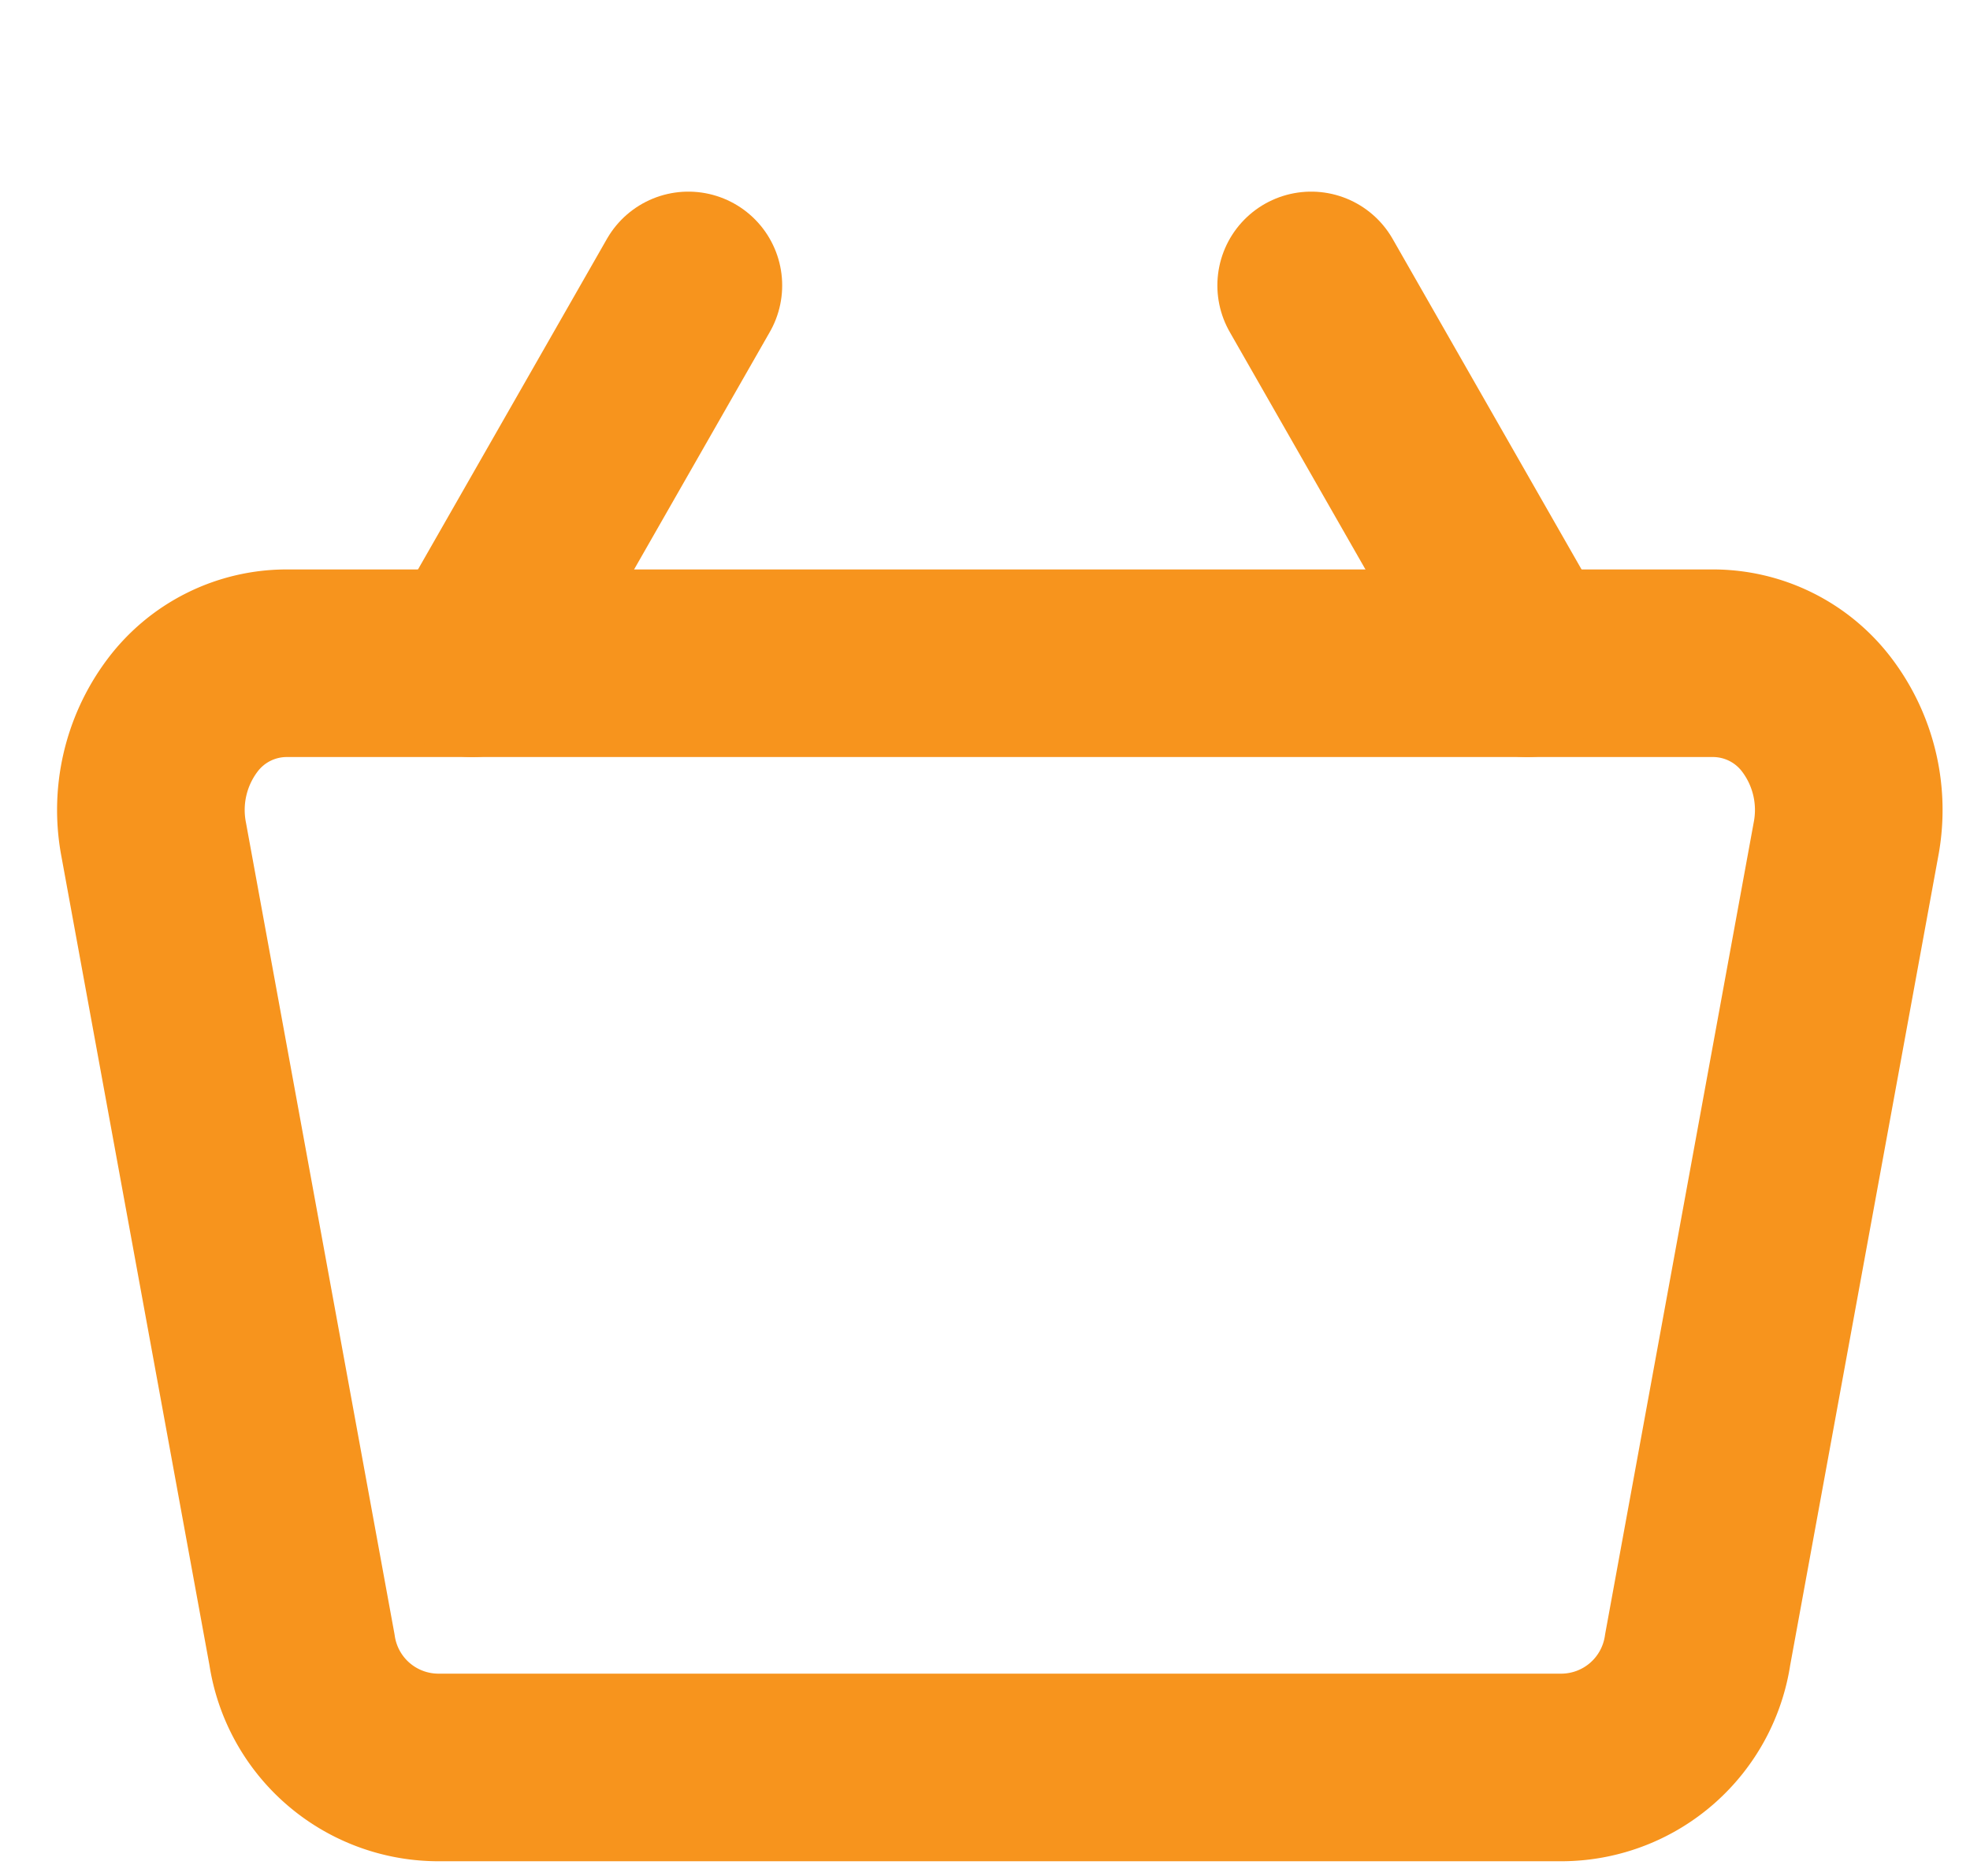 <svg id="Component_185_1" data-name="Component 185 – 1" xmlns="http://www.w3.org/2000/svg" width="21" height="20" viewBox="0 0 21 20">
  <g id="Group_2242" data-name="Group 2242" transform="translate(1.607 3.043)">
    <path id="Path_2653" data-name="Path 2653" d="M17.334,6H2.165a1.389,1.389,0,0,0-1.133.564,1.678,1.678,0,0,0-.3,1.319l1.58,8.633a1.471,1.471,0,0,0,1.436,1.256H15.754a1.471,1.471,0,0,0,1.436-1.256l1.58-8.633a1.678,1.678,0,0,0-.3-1.319A1.389,1.389,0,0,0,17.334,6Z" transform="translate(-0.7 -1.972)" fill="none" stroke="#f7941d" stroke-linecap="round" stroke-linejoin="round" stroke-width="2"/>
    <line id="Line_59" data-name="Line 59" x2="2.302" y2="4.028" transform="translate(12.37)" fill="none" stroke="#f7941d" stroke-linecap="round" stroke-linejoin="round" stroke-width="2"/>
    <line id="Line_60" data-name="Line 60" y1="4.028" x2="2.302" transform="translate(3.429)" fill="none" stroke="#f7941d" stroke-linecap="round" stroke-linejoin="round" stroke-width="2"/>
  </g>
  <rect id="Rectangle_1408" data-name="Rectangle 1408" width="21" height="20" fill="none"/>
</svg>
